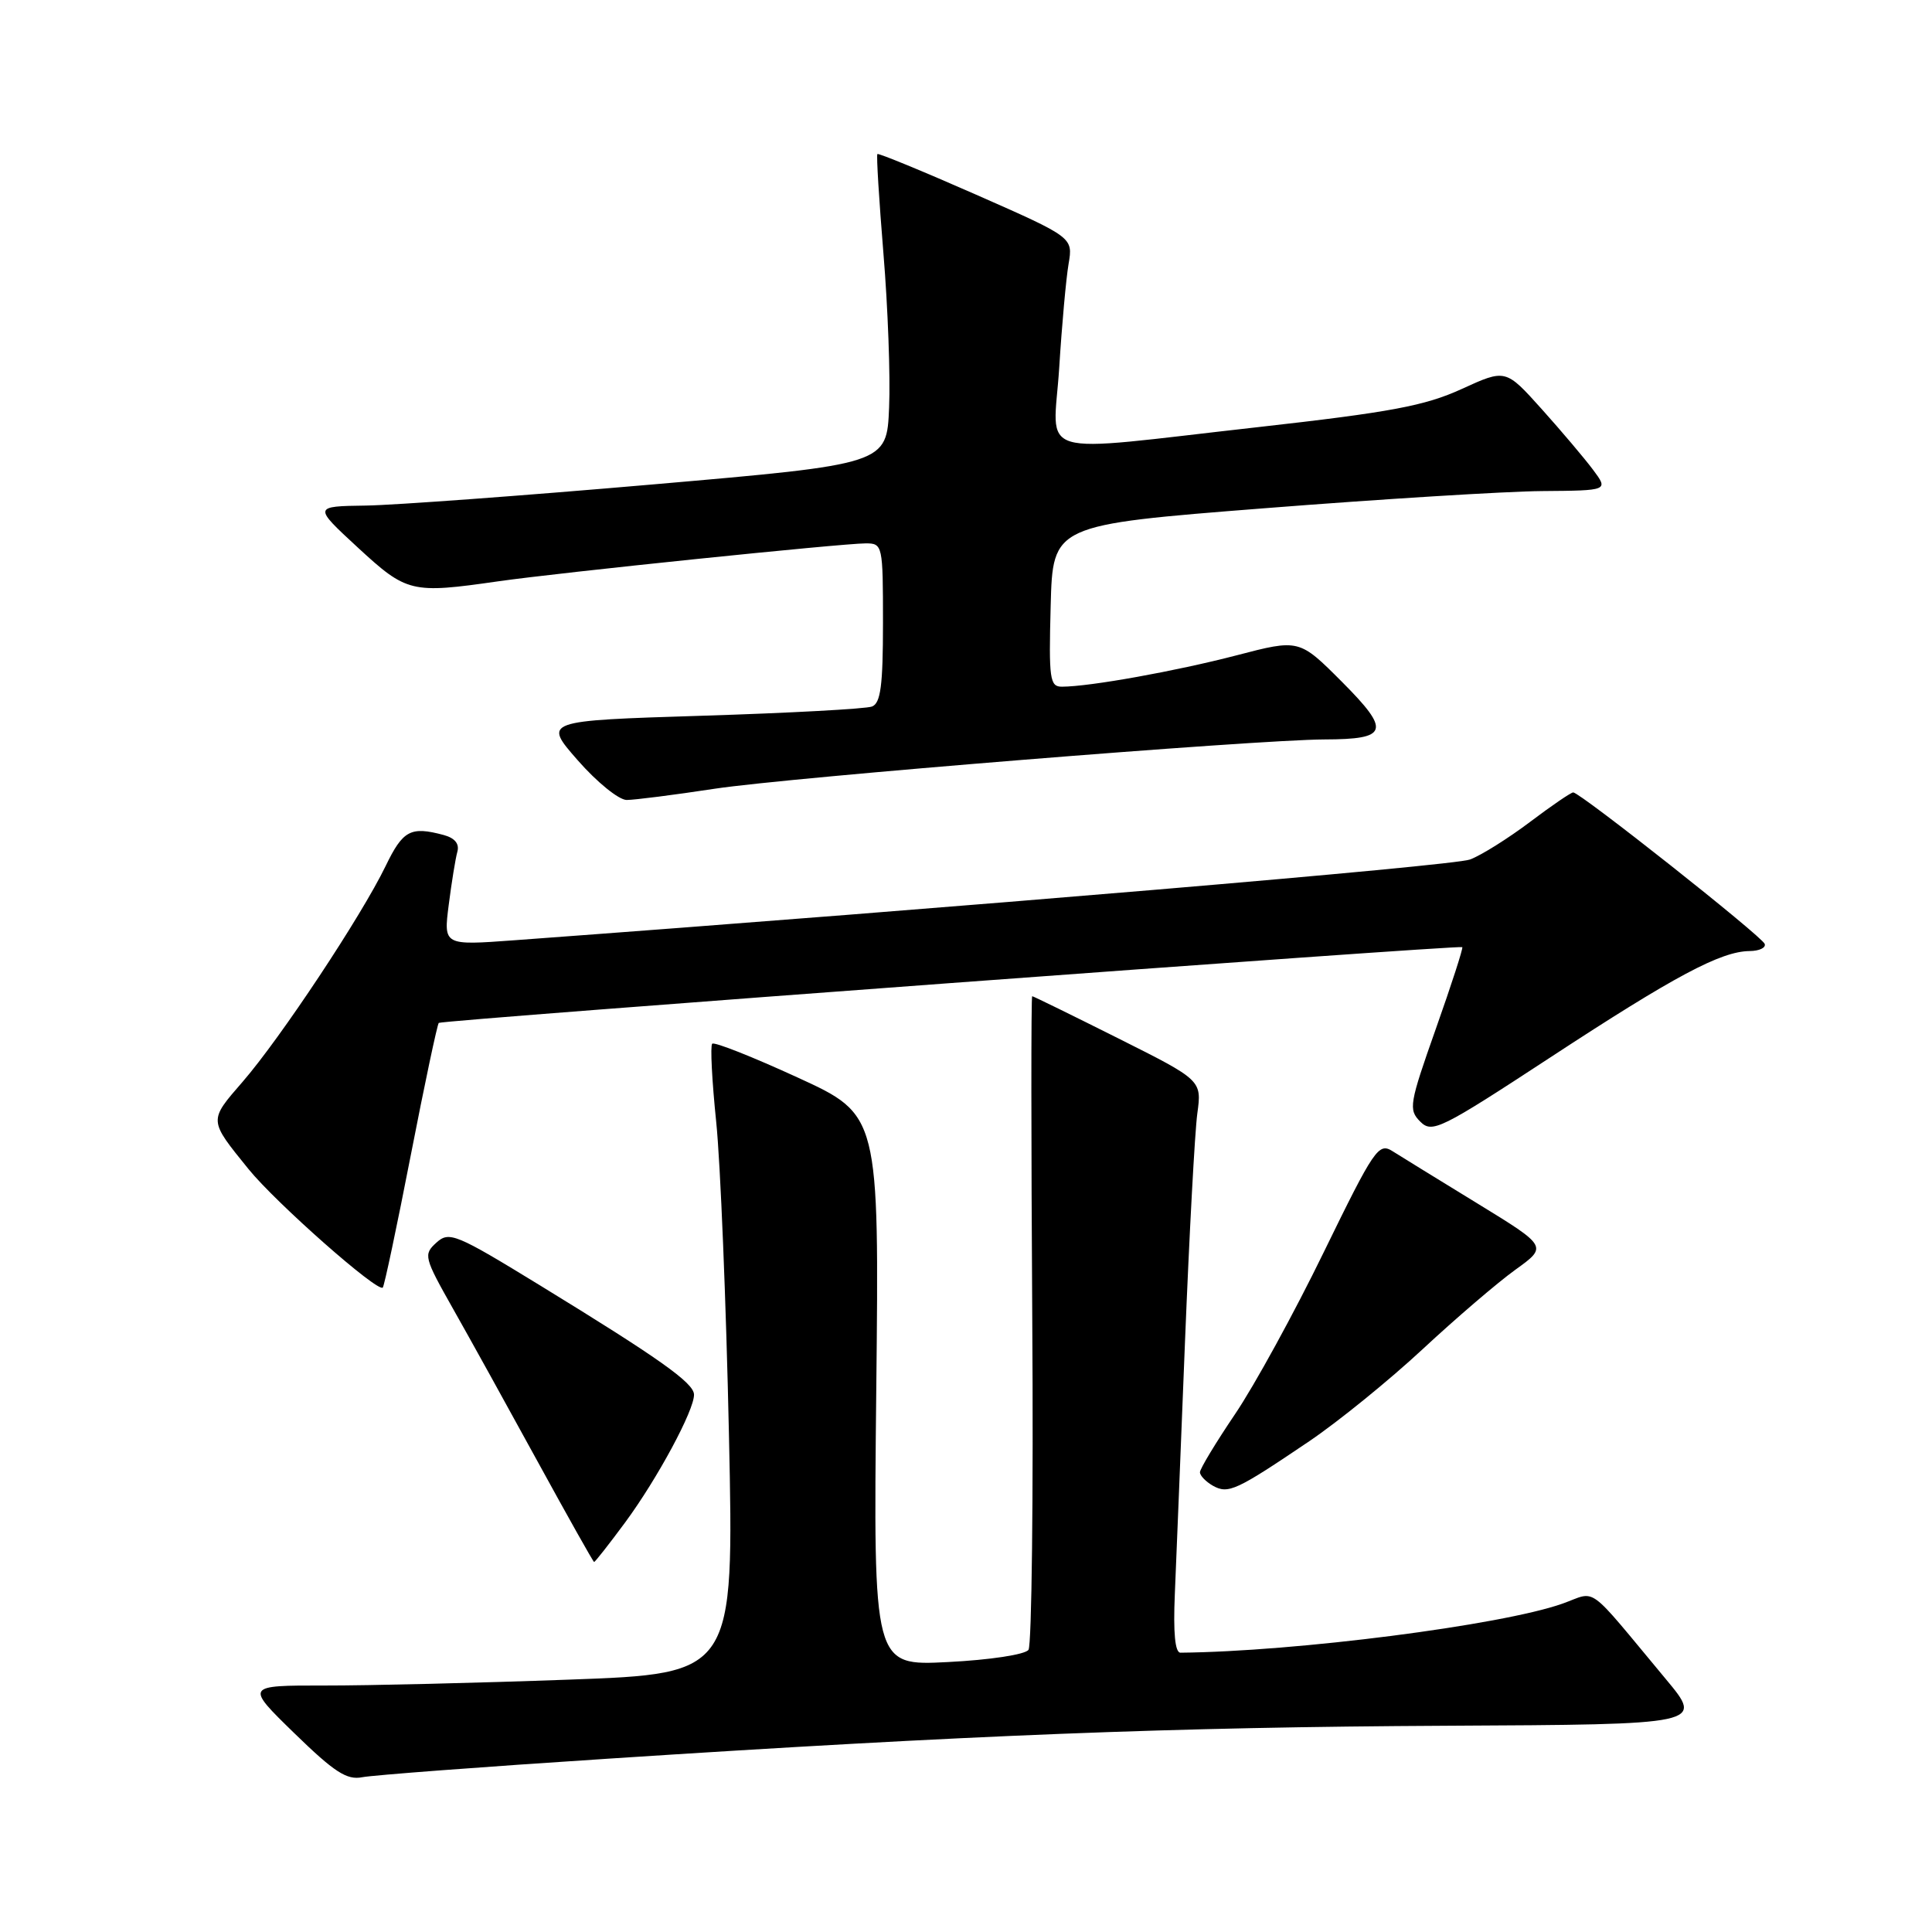 <?xml version="1.0" encoding="UTF-8" standalone="no"?>
<!DOCTYPE svg PUBLIC "-//W3C//DTD SVG 1.1//EN" "http://www.w3.org/Graphics/SVG/1.1/DTD/svg11.dtd" >
<svg xmlns="http://www.w3.org/2000/svg" xmlns:xlink="http://www.w3.org/1999/xlink" version="1.1" viewBox="0 0 256 256">
 <g >
 <path fill="currentColor"
d=" M 80.50 233.04 C 128.55 229.90 155.44 228.85 191.74 228.67 C 225.74 228.50 225.74 228.50 220.74 222.50 C 209.98 209.59 211.71 210.84 207.01 212.50 C 198.92 215.35 171.64 218.85 156.42 218.99 C 155.70 219.00 155.45 216.36 155.67 211.25 C 155.85 206.99 156.46 191.90 157.02 177.73 C 157.59 163.55 158.32 149.97 158.65 147.55 C 159.25 143.14 159.25 143.14 148.14 137.57 C 142.03 134.51 136.91 132.00 136.77 132.00 C 136.62 132.00 136.63 151.24 136.78 174.75 C 136.94 198.26 136.71 218.00 136.28 218.61 C 135.84 219.24 131.16 219.95 125.61 220.23 C 115.72 220.74 115.72 220.74 116.11 184.23 C 116.50 147.73 116.50 147.73 105.68 142.77 C 99.73 140.04 94.64 138.02 94.37 138.30 C 94.10 138.57 94.34 143.22 94.90 148.65 C 95.46 154.07 96.22 172.74 96.59 190.13 C 97.27 221.77 97.27 221.77 75.38 222.56 C 63.35 223.00 48.78 223.35 43.00 223.34 C 32.50 223.33 32.50 223.33 39.00 229.66 C 44.30 234.82 45.96 235.90 48.00 235.49 C 49.38 235.22 64.00 234.11 80.50 233.04 Z  M 82.85 201.71 C 87.11 195.93 92.02 186.82 91.96 184.78 C 91.92 183.23 87.32 179.98 71.57 170.33 C 60.37 163.47 59.52 163.12 57.82 164.66 C 56.09 166.23 56.18 166.60 60.02 173.40 C 62.23 177.30 67.29 186.45 71.27 193.72 C 75.25 200.99 78.60 206.95 78.72 206.97 C 78.84 206.99 80.70 204.62 82.85 201.71 Z  M 173.50 190.96 C 177.35 188.35 184.10 182.87 188.50 178.78 C 192.90 174.69 198.43 169.95 200.79 168.25 C 205.07 165.17 205.07 165.17 195.79 159.48 C 190.68 156.35 185.61 153.23 184.52 152.54 C 182.67 151.37 182.10 152.20 175.42 165.89 C 171.51 173.93 166.21 183.60 163.65 187.38 C 161.09 191.17 159.00 194.63 159.00 195.08 C 159.00 195.53 159.78 196.33 160.72 196.87 C 162.76 198.00 163.79 197.52 173.50 190.96 Z  M 54.43 153.07 C 56.27 143.62 57.94 135.74 58.14 135.54 C 58.52 135.17 193.32 125.19 193.76 125.50 C 193.90 125.60 192.33 130.47 190.26 136.31 C 186.74 146.27 186.61 147.04 188.19 148.62 C 189.76 150.19 190.85 149.66 205.46 140.09 C 221.92 129.31 228.02 126.06 231.83 126.02 C 233.12 126.01 234.02 125.58 233.83 125.07 C 233.47 124.06 209.37 105.00 208.46 105.00 C 208.16 105.00 205.57 106.77 202.71 108.93 C 199.84 111.09 196.28 113.33 194.78 113.89 C 192.61 114.72 127.26 120.24 68.14 124.59 C 58.77 125.28 58.77 125.28 59.46 119.89 C 59.84 116.92 60.35 113.77 60.60 112.87 C 60.90 111.81 60.27 111.04 58.78 110.64 C 54.41 109.47 53.39 110.01 51.10 114.75 C 47.89 121.38 37.17 137.55 32.16 143.33 C 27.63 148.55 27.62 148.35 32.93 154.91 C 36.55 159.38 50.04 171.29 50.72 170.61 C 50.92 170.41 52.59 162.52 54.43 153.07 Z  M 94.71 104.51 C 104.69 103.00 166.42 98.01 175.50 97.98 C 183.98 97.96 184.31 96.87 177.83 90.36 C 172.15 84.67 172.15 84.67 163.83 86.84 C 155.80 88.93 144.41 90.98 140.72 90.99 C 139.10 91.00 138.96 90.01 139.22 80.27 C 139.50 69.55 139.50 69.55 167.50 67.35 C 182.90 66.14 199.47 65.11 204.32 65.07 C 213.14 65.00 213.14 65.00 211.09 62.25 C 209.96 60.74 206.89 57.11 204.27 54.19 C 199.50 48.88 199.50 48.88 193.67 51.55 C 188.81 53.77 184.30 54.62 166.67 56.60 C 136.42 59.99 139.57 60.93 140.35 48.75 C 140.70 43.11 141.26 36.92 141.59 34.98 C 142.19 31.46 142.19 31.46 129.35 25.80 C 122.29 22.69 116.40 20.27 116.26 20.41 C 116.11 20.55 116.48 26.48 117.06 33.59 C 117.65 40.69 117.99 49.88 117.81 54.00 C 117.50 61.50 117.50 61.50 86.50 64.19 C 69.45 65.67 52.35 66.93 48.50 66.99 C 41.50 67.09 41.50 67.09 47.41 72.55 C 53.91 78.54 54.49 78.68 66.00 77.03 C 73.99 75.88 111.58 72.00 114.72 72.00 C 116.95 72.00 117.00 72.23 117.00 82.53 C 117.00 90.86 116.69 93.18 115.54 93.62 C 114.73 93.93 104.60 94.48 93.02 94.84 C 71.96 95.50 71.96 95.50 76.56 100.75 C 79.09 103.64 82.00 106.00 83.04 106.00 C 84.07 106.00 89.33 105.33 94.71 104.51 Z "/>
</g>
</svg>